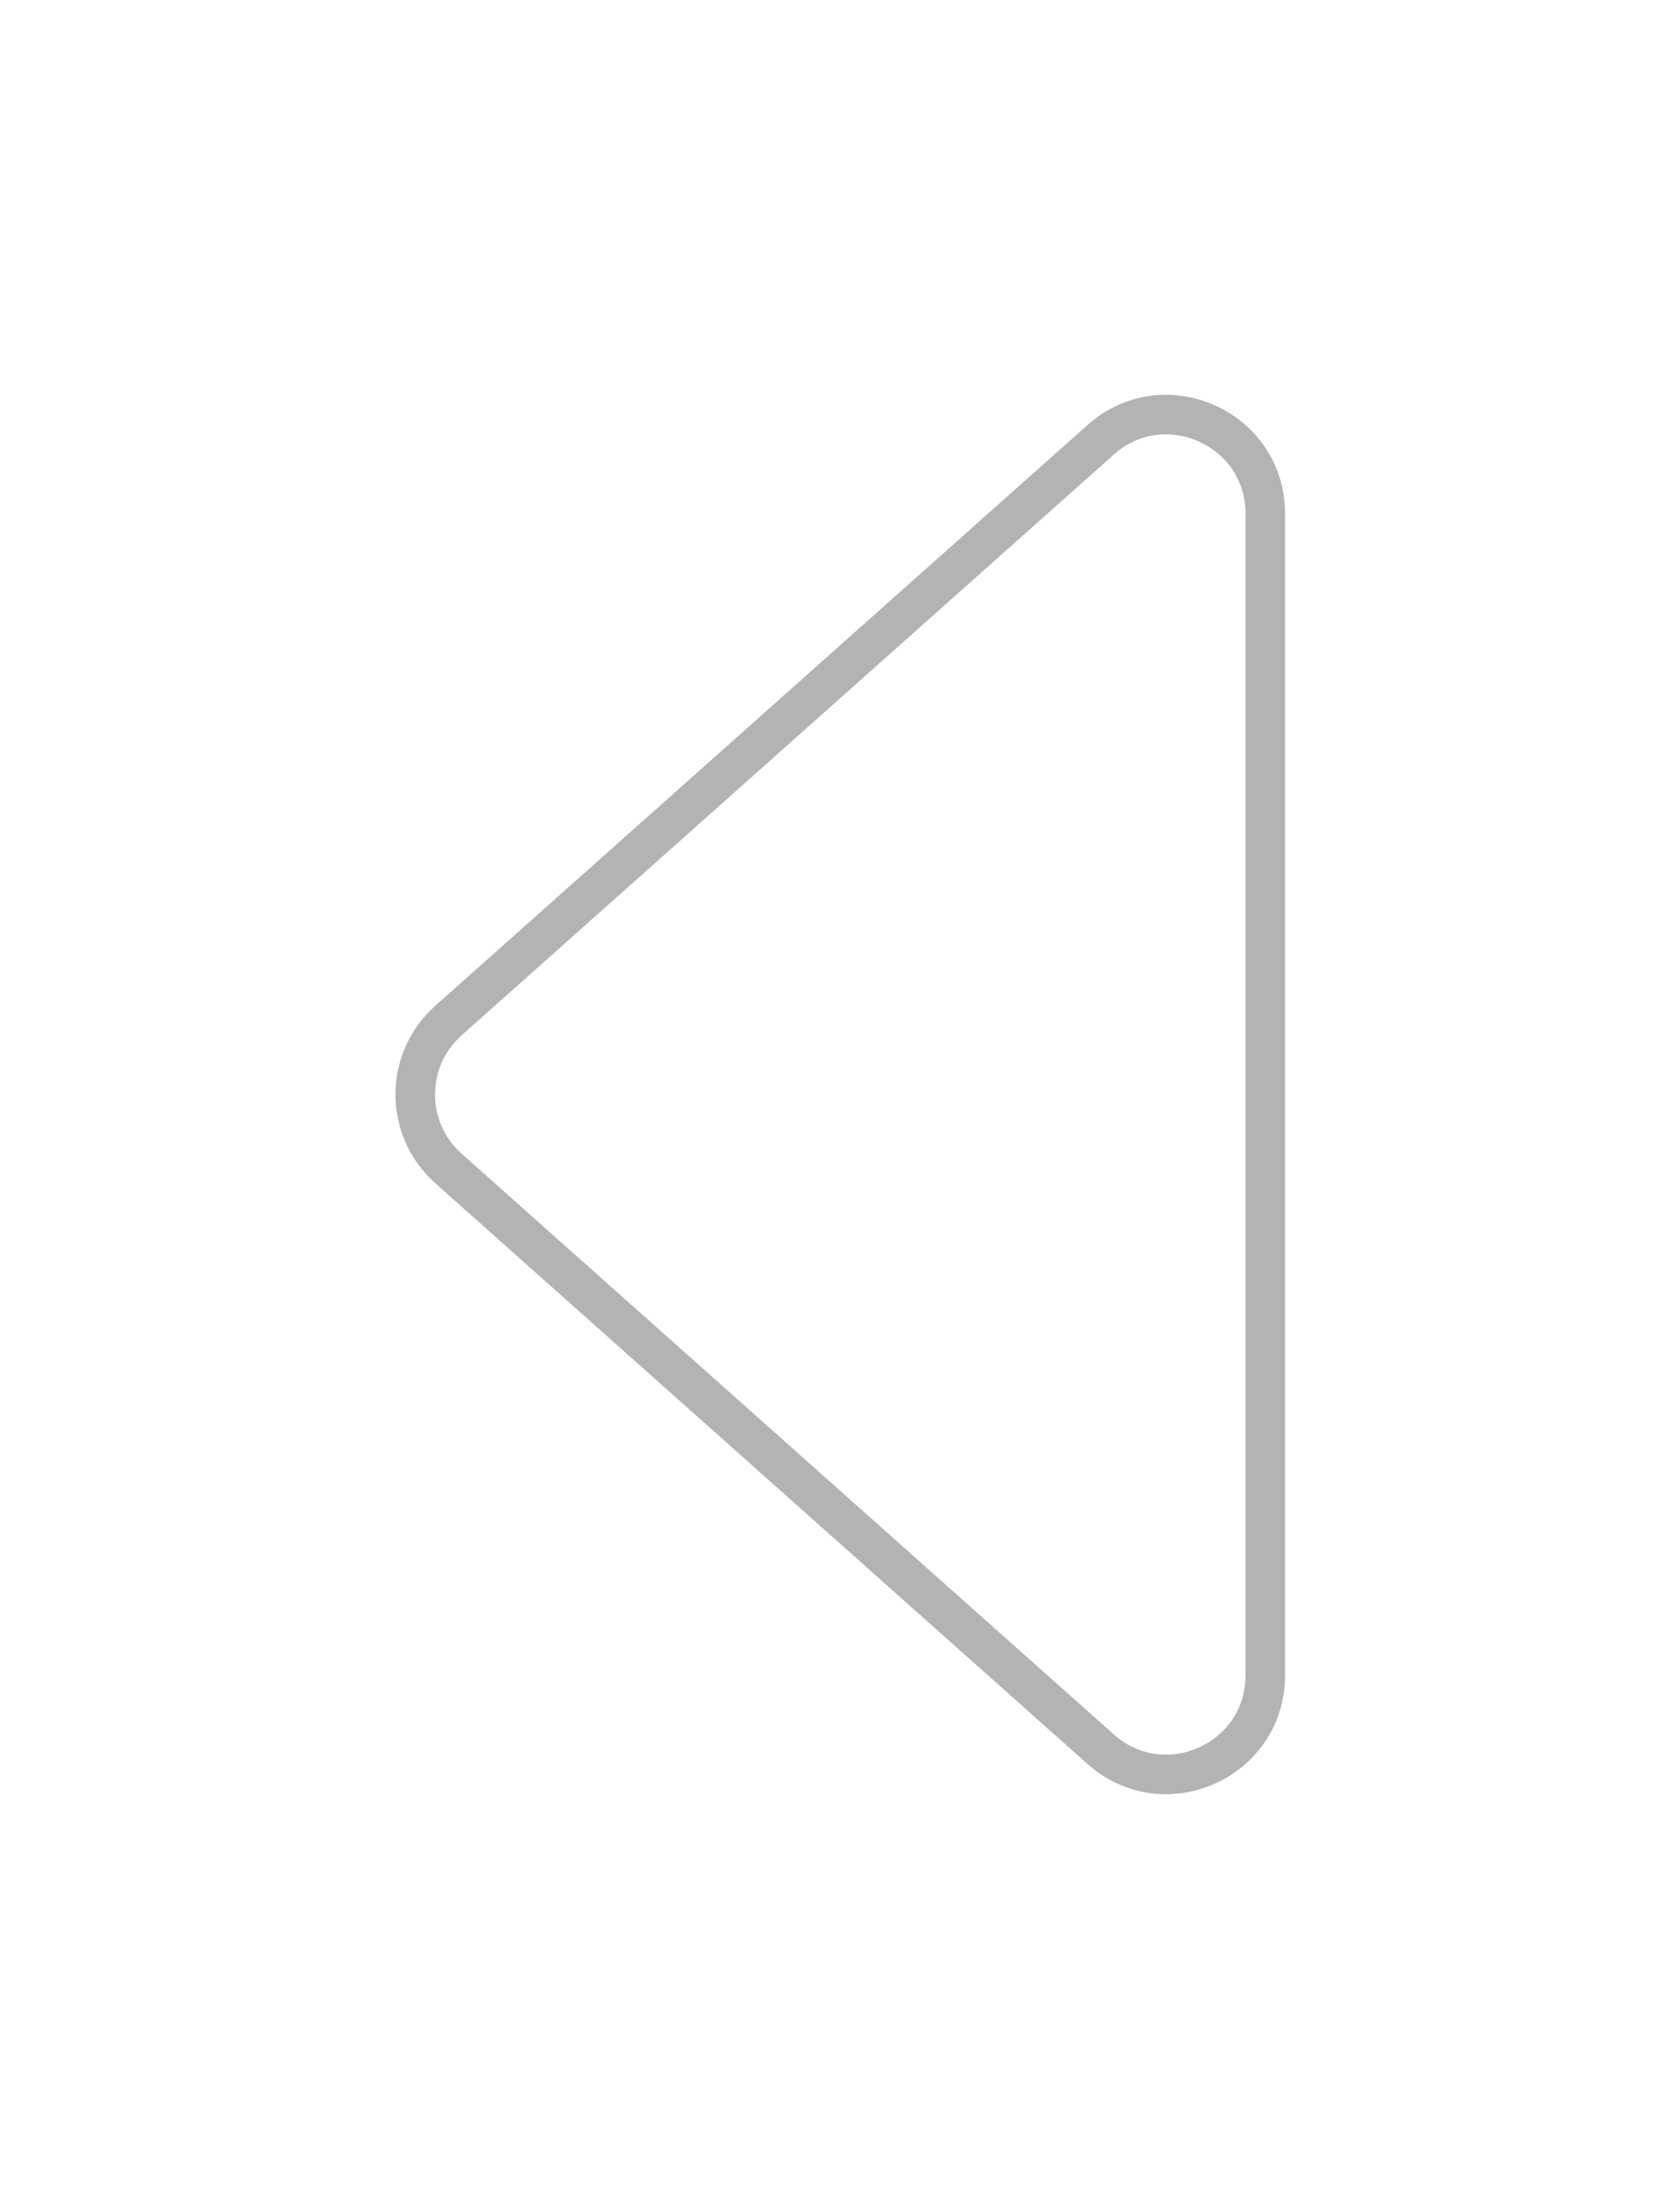 <svg width="42" height="55" viewBox="0 0 42 55" fill="none" xmlns="http://www.w3.org/2000/svg">
<g id="Polygon" opacity="0.3" filter="url(#filter0_d)">
<path d="M22.799 2.85C23.794 1.733 25.54 1.733 26.534 2.85L41.21 19.338C42.644 20.95 41.5 23.5 39.342 23.5H9.991C7.833 23.5 6.689 20.95 8.124 19.338L22.799 2.85Z" transform="translate(8.391 51.747) scale(0.989) rotate(-90)" stroke="black"/>
</g>
<defs>
<filter id="filter0_d" x="0" y="0" width="42" height="54.727" filterUnits="userSpaceOnUse" color-interpolation-filters="sRGB">
<feFlood flood-opacity="0" result="BackgroundImageFix"/>
<feColorMatrix in="SourceAlpha" type="matrix" values="0 0 0 0 0 0 0 0 0 0 0 0 0 0 0 0 0 0 255 0"/>
<feOffset/>
<feGaussianBlur stdDeviation="5"/>
<feColorMatrix type="matrix" values="0 0 0 0 0.196 0 0 0 0 0.196 0 0 0 0 0.196 0 0 0 0.7 0"/>
<feBlend mode="normal" in2="BackgroundImageFix" result="effect1_dropShadow"/>
<feBlend mode="normal" in="SourceGraphic" in2="effect1_dropShadow" result="shape"/>
</filter>
</defs>
</svg>
